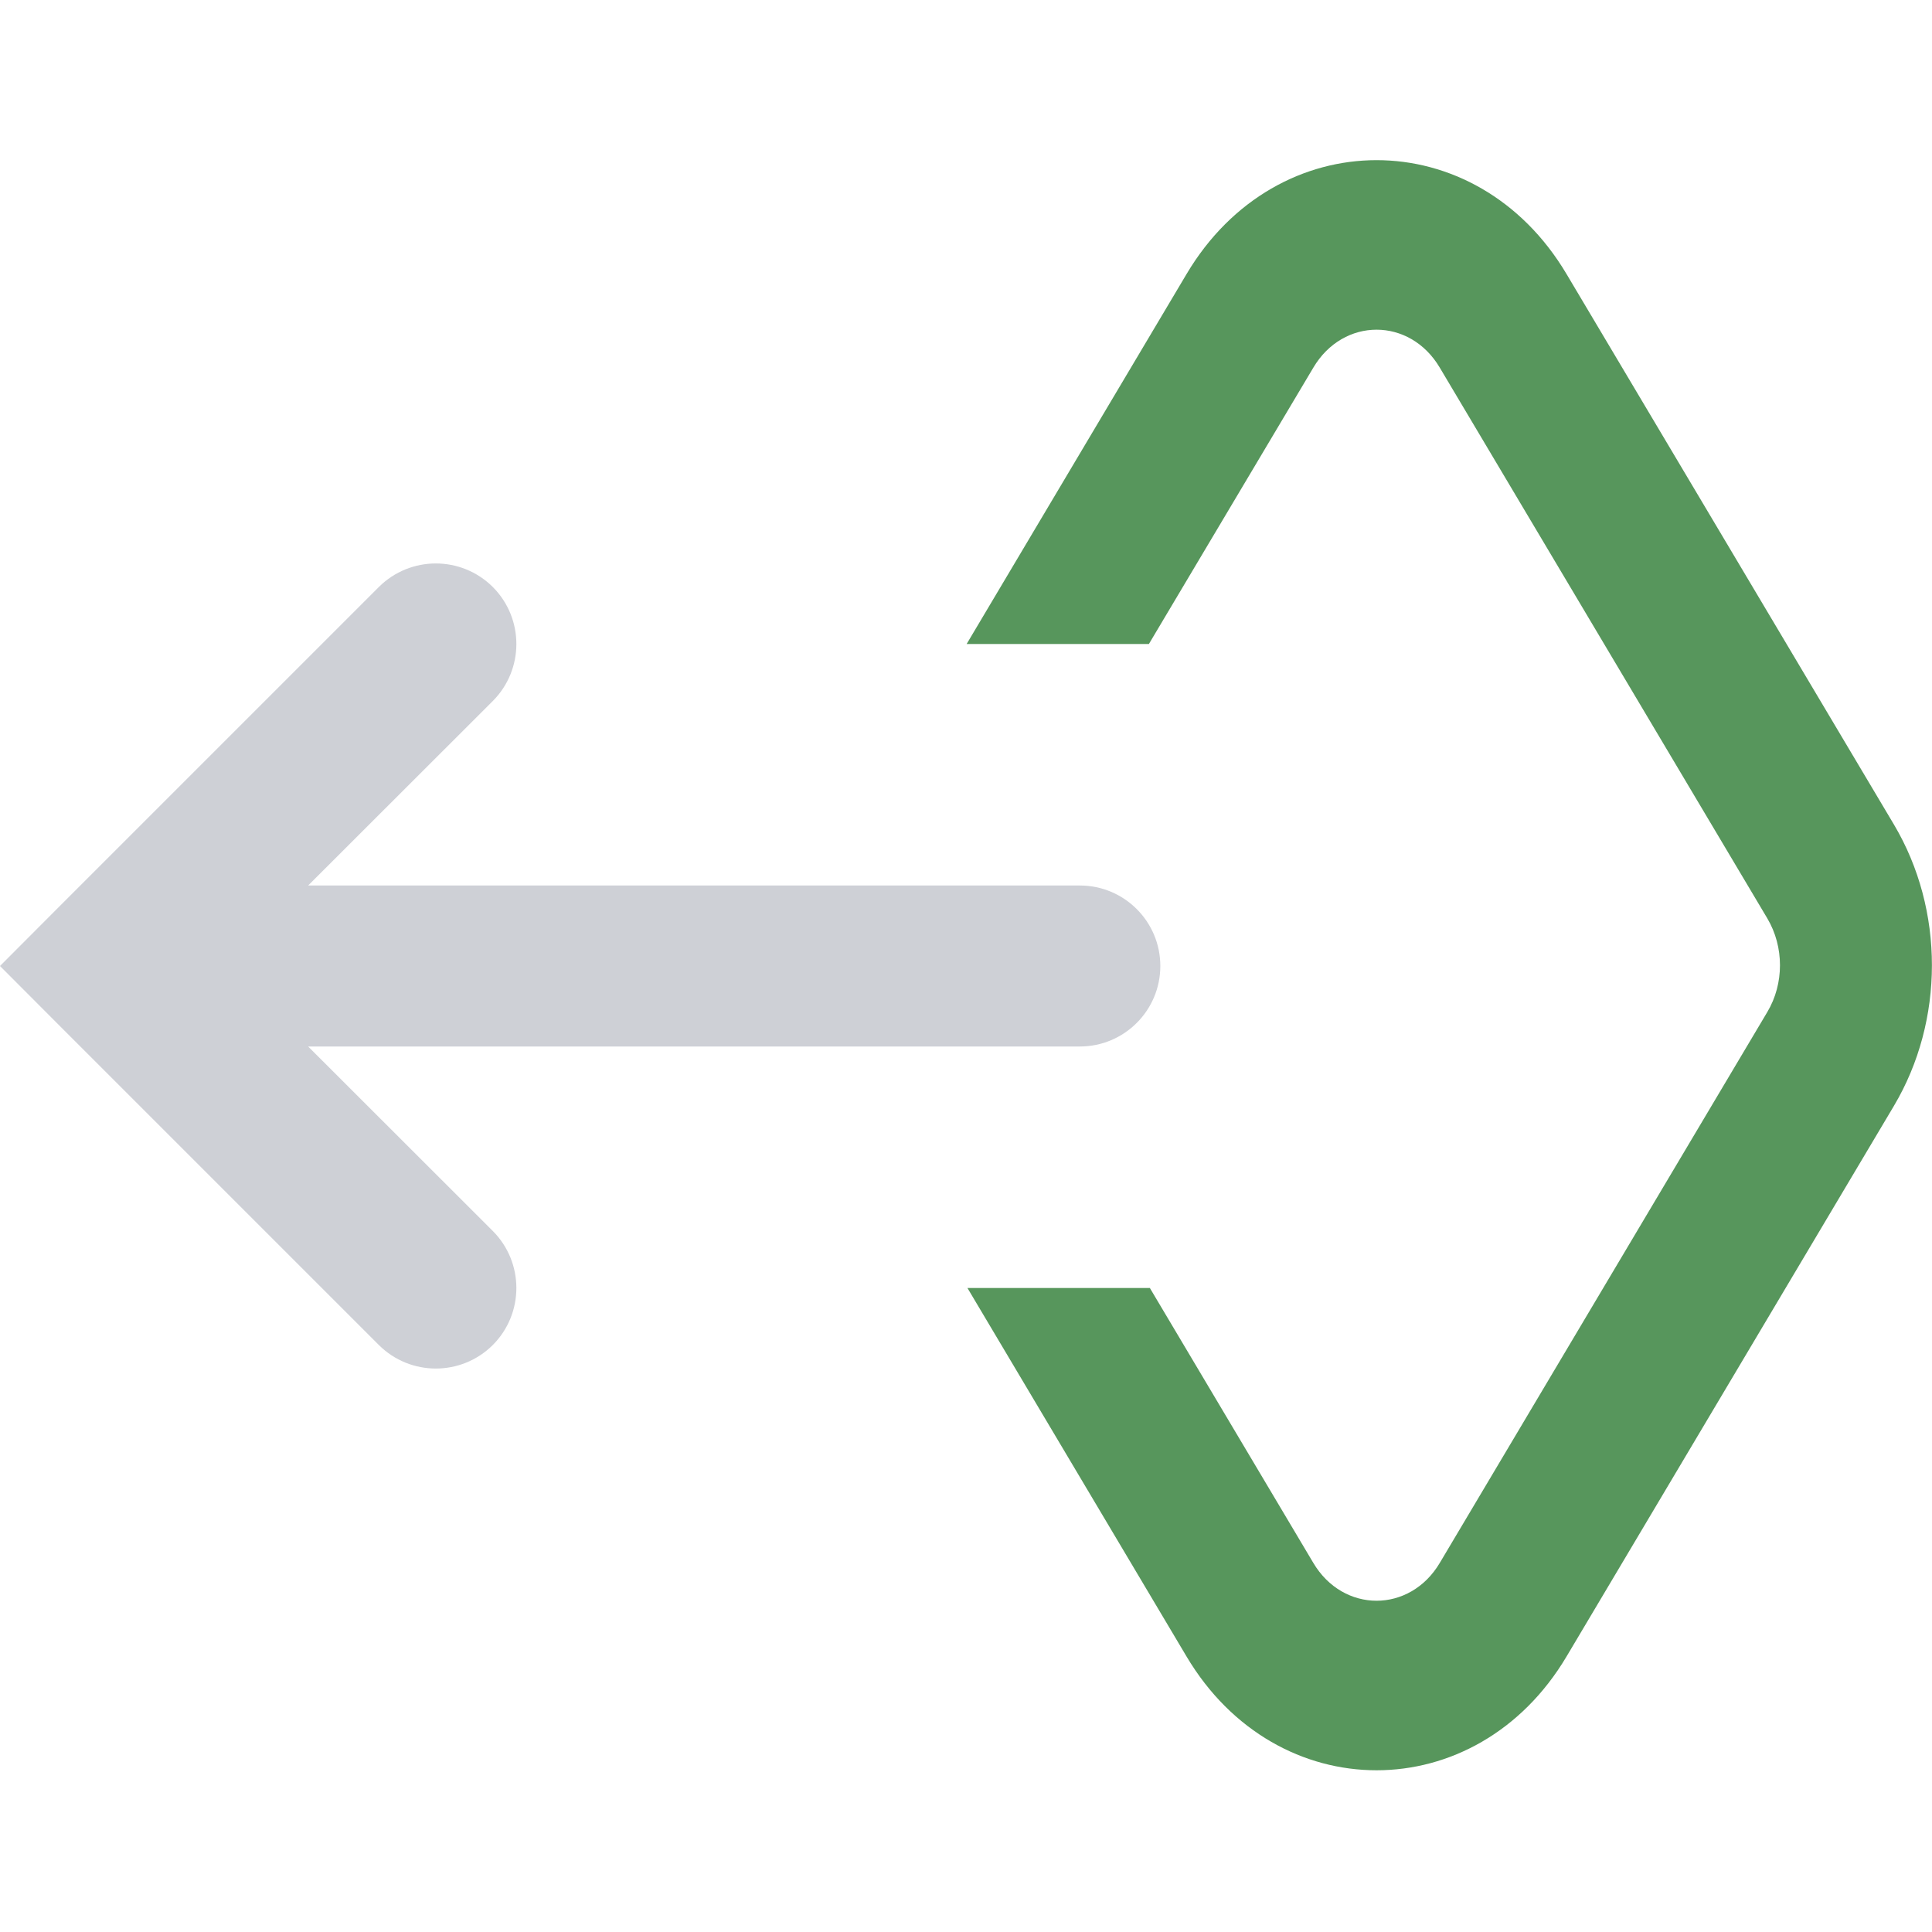 <!-- Copyright 2000-2022 JetBrains s.r.o. and contributors. Use of this source code is governed by the Apache 2.0 license. -->
<svg width="12" height="12" viewBox="0 0 12 12" fill="none" xmlns="http://www.w3.org/2000/svg">
<path fill-rule="evenodd" clip-rule="evenodd" d="M2.353 3.646C2.549 3.451 2.865 3.451 3.061 3.646C3.256 3.842 3.256 4.158 3.061 4.354L1.914 5.5L6.707 5.5C6.983 5.5 7.207 5.724 7.207 6C7.207 6.276 6.983 6.5 6.707 6.5L1.914 6.5L3.061 7.646C3.256 7.842 3.256 8.158 3.061 8.354C2.865 8.549 2.549 8.549 2.353 8.354L0.353 6.354L-7.60357e-05 6L0.353 5.646L2.353 3.646Z" fill="#CED0D6"/>
<path fill-rule="evenodd" clip-rule="evenodd" d="M9.73 1.702C9.17 0.759 7.93 0.759 7.37 1.702L6.004 4H7.136L8.157 2.284C8.343 1.969 8.757 1.969 8.943 2.284L10.977 5.704C11.082 5.881 11.082 6.11 10.977 6.286L8.943 9.707C8.757 10.021 8.343 10.021 8.157 9.707L7.142 8H6.009L7.37 10.289C7.93 11.231 9.17 11.231 9.73 10.289L11.764 6.868C12.078 6.339 12.078 5.651 11.764 5.122L9.73 1.702Z" fill="#57965C"/>
</svg>
